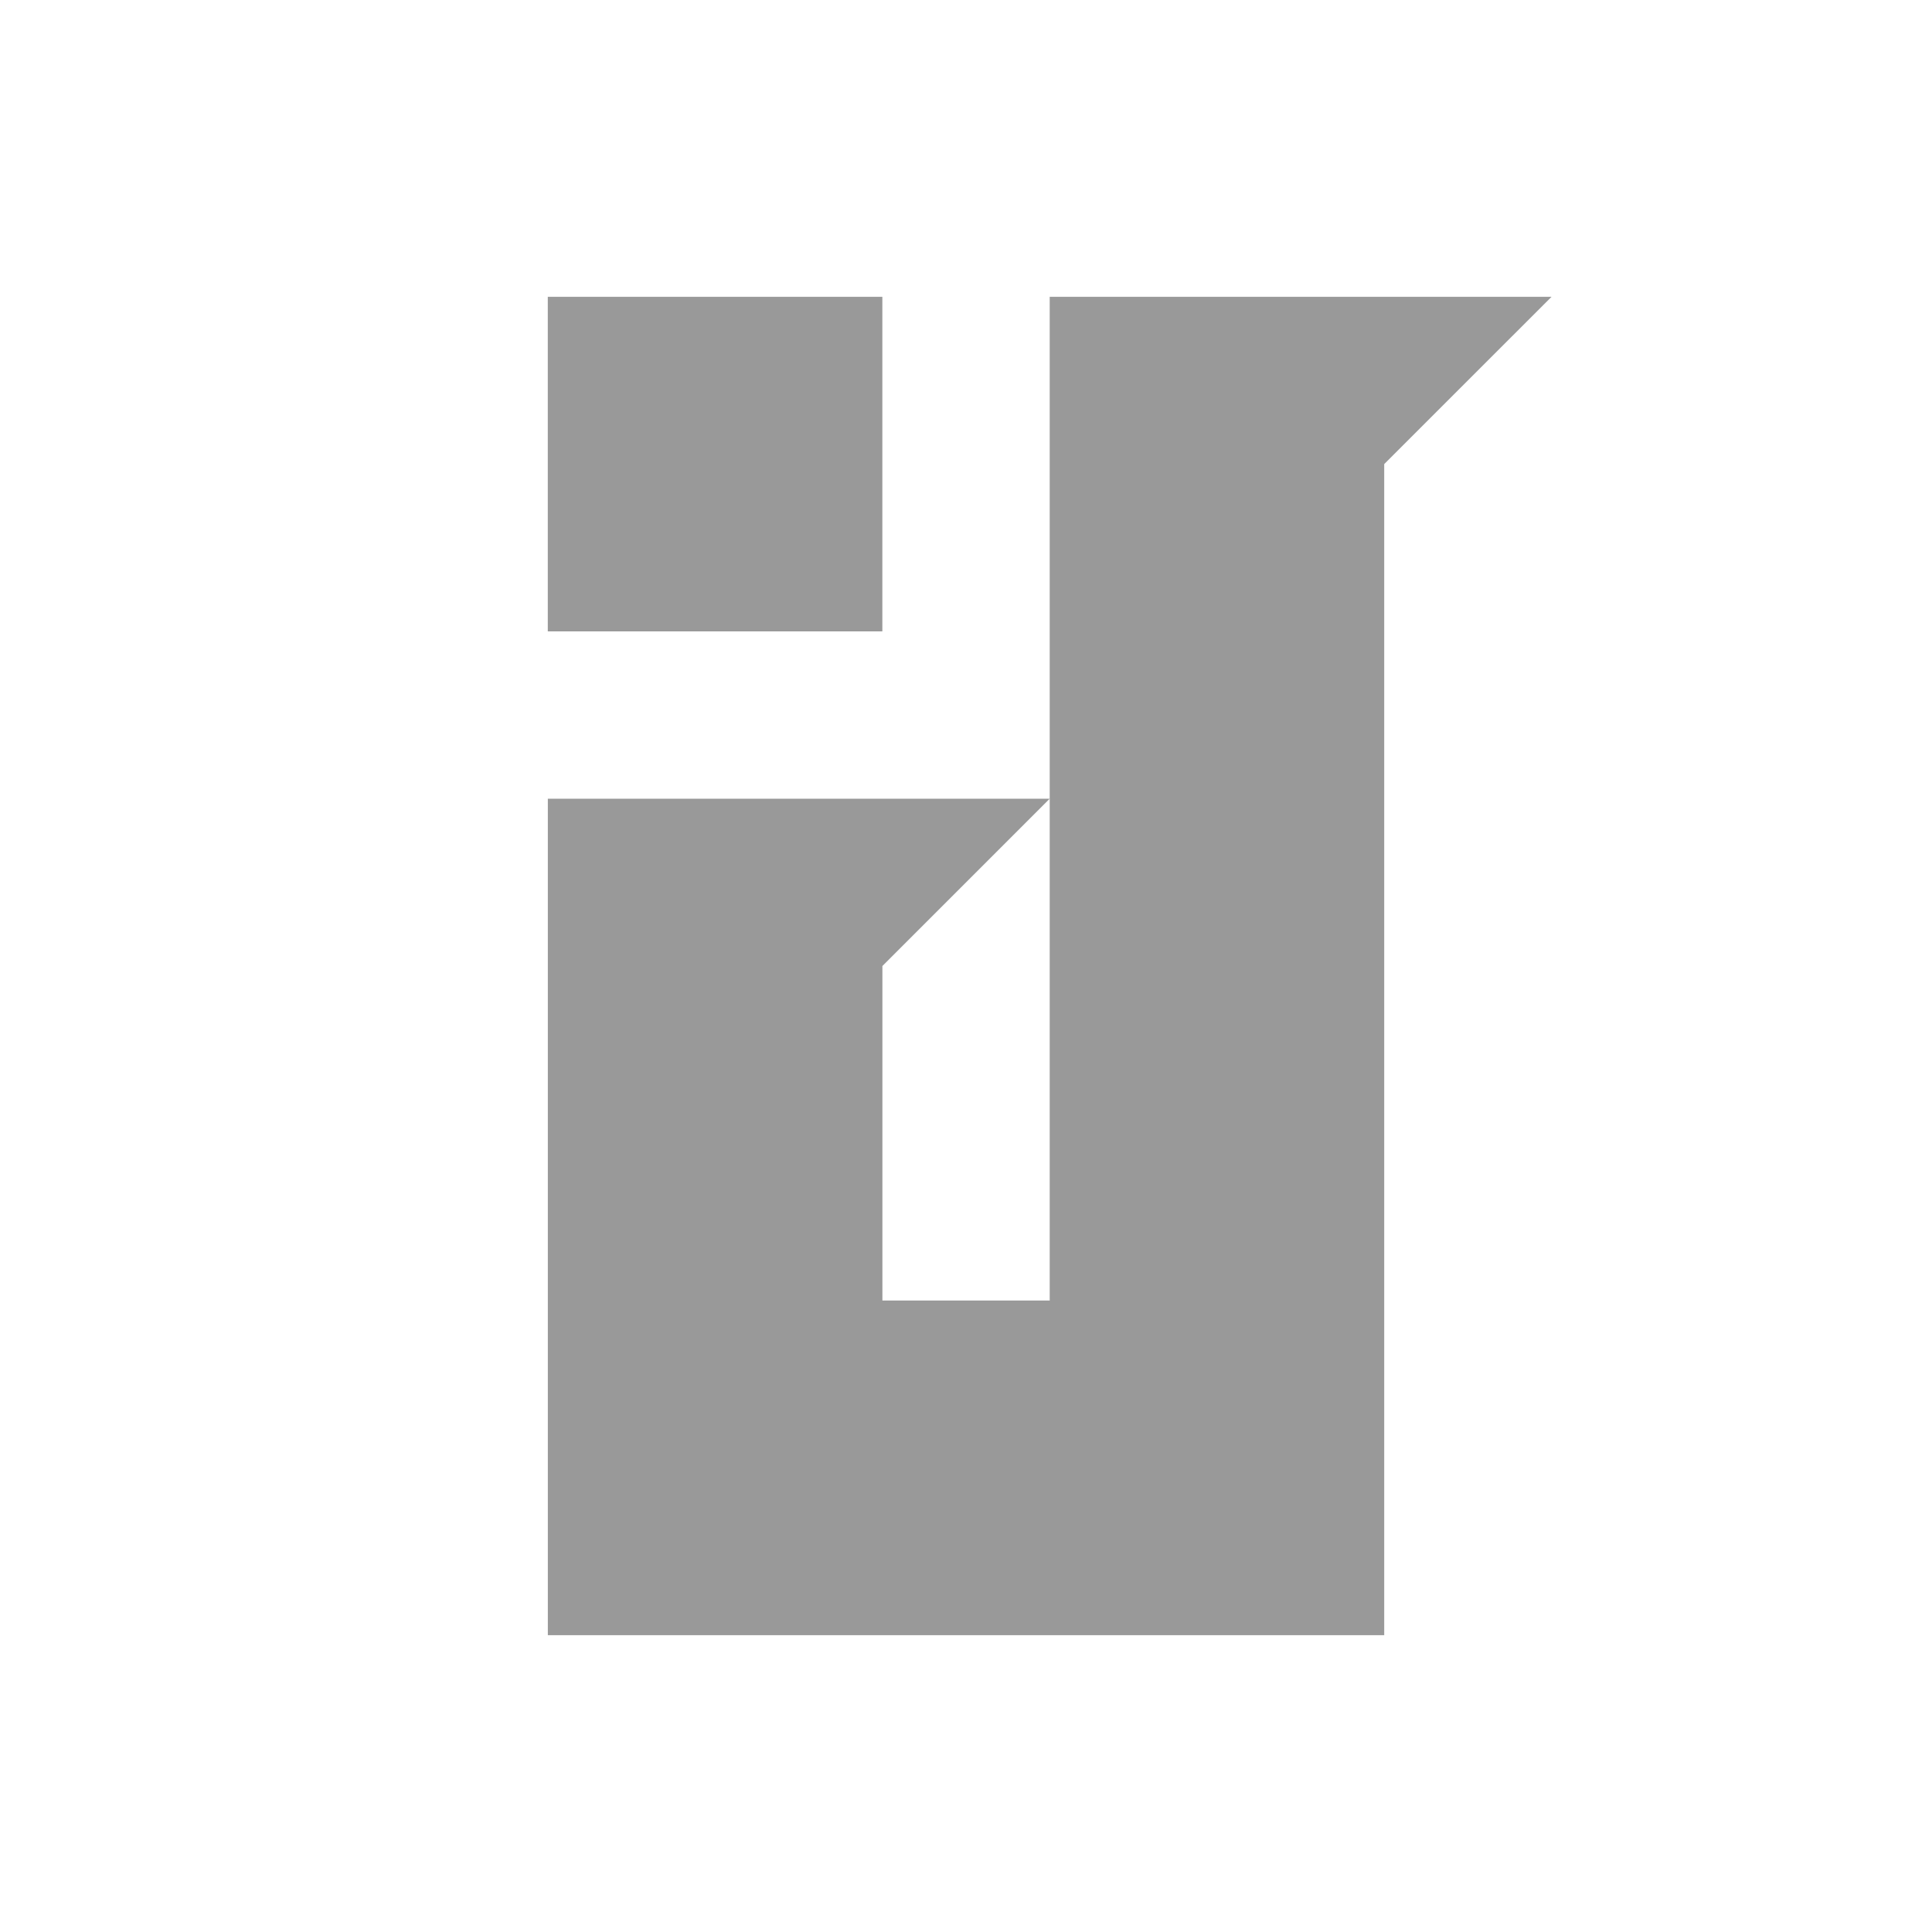 <?xml version="1.0" encoding="utf-8"?>
<!-- Generator: Adobe Illustrator 16.0.3, SVG Export Plug-In . SVG Version: 6.00 Build 0)  -->
<!DOCTYPE svg PUBLIC "-//W3C//DTD SVG 1.1//EN" "http://www.w3.org/Graphics/SVG/1.1/DTD/svg11.dtd">
<svg version="1.1" id="Layer_1" xmlns="http://www.w3.org/2000/svg" xmlns:xlink="http://www.w3.org/1999/xlink" x="0px" y="0px"
	 width="38.5px" height="38.5px" viewBox="0 0 38.5 38.5" enable-background="new 0 0 38.5 38.5" xml:space="preserve">
<path fill-rule="evenodd" clip-rule="evenodd" fill="#999999" d="M10.916,5.915h6.667v6.667h-6.667V5.915z M27.584,5.915h3.334
	l-3.334,3.333v3.334v6.668v6.666v6.669h-3.332h-3.334h-3.334h-6.667v-6.669v-10h6.667h3.334l-3.334,3.334v6.666h3.334V19.25v-3.334
	v-3.334V5.915H27.584z"/>
</svg>
